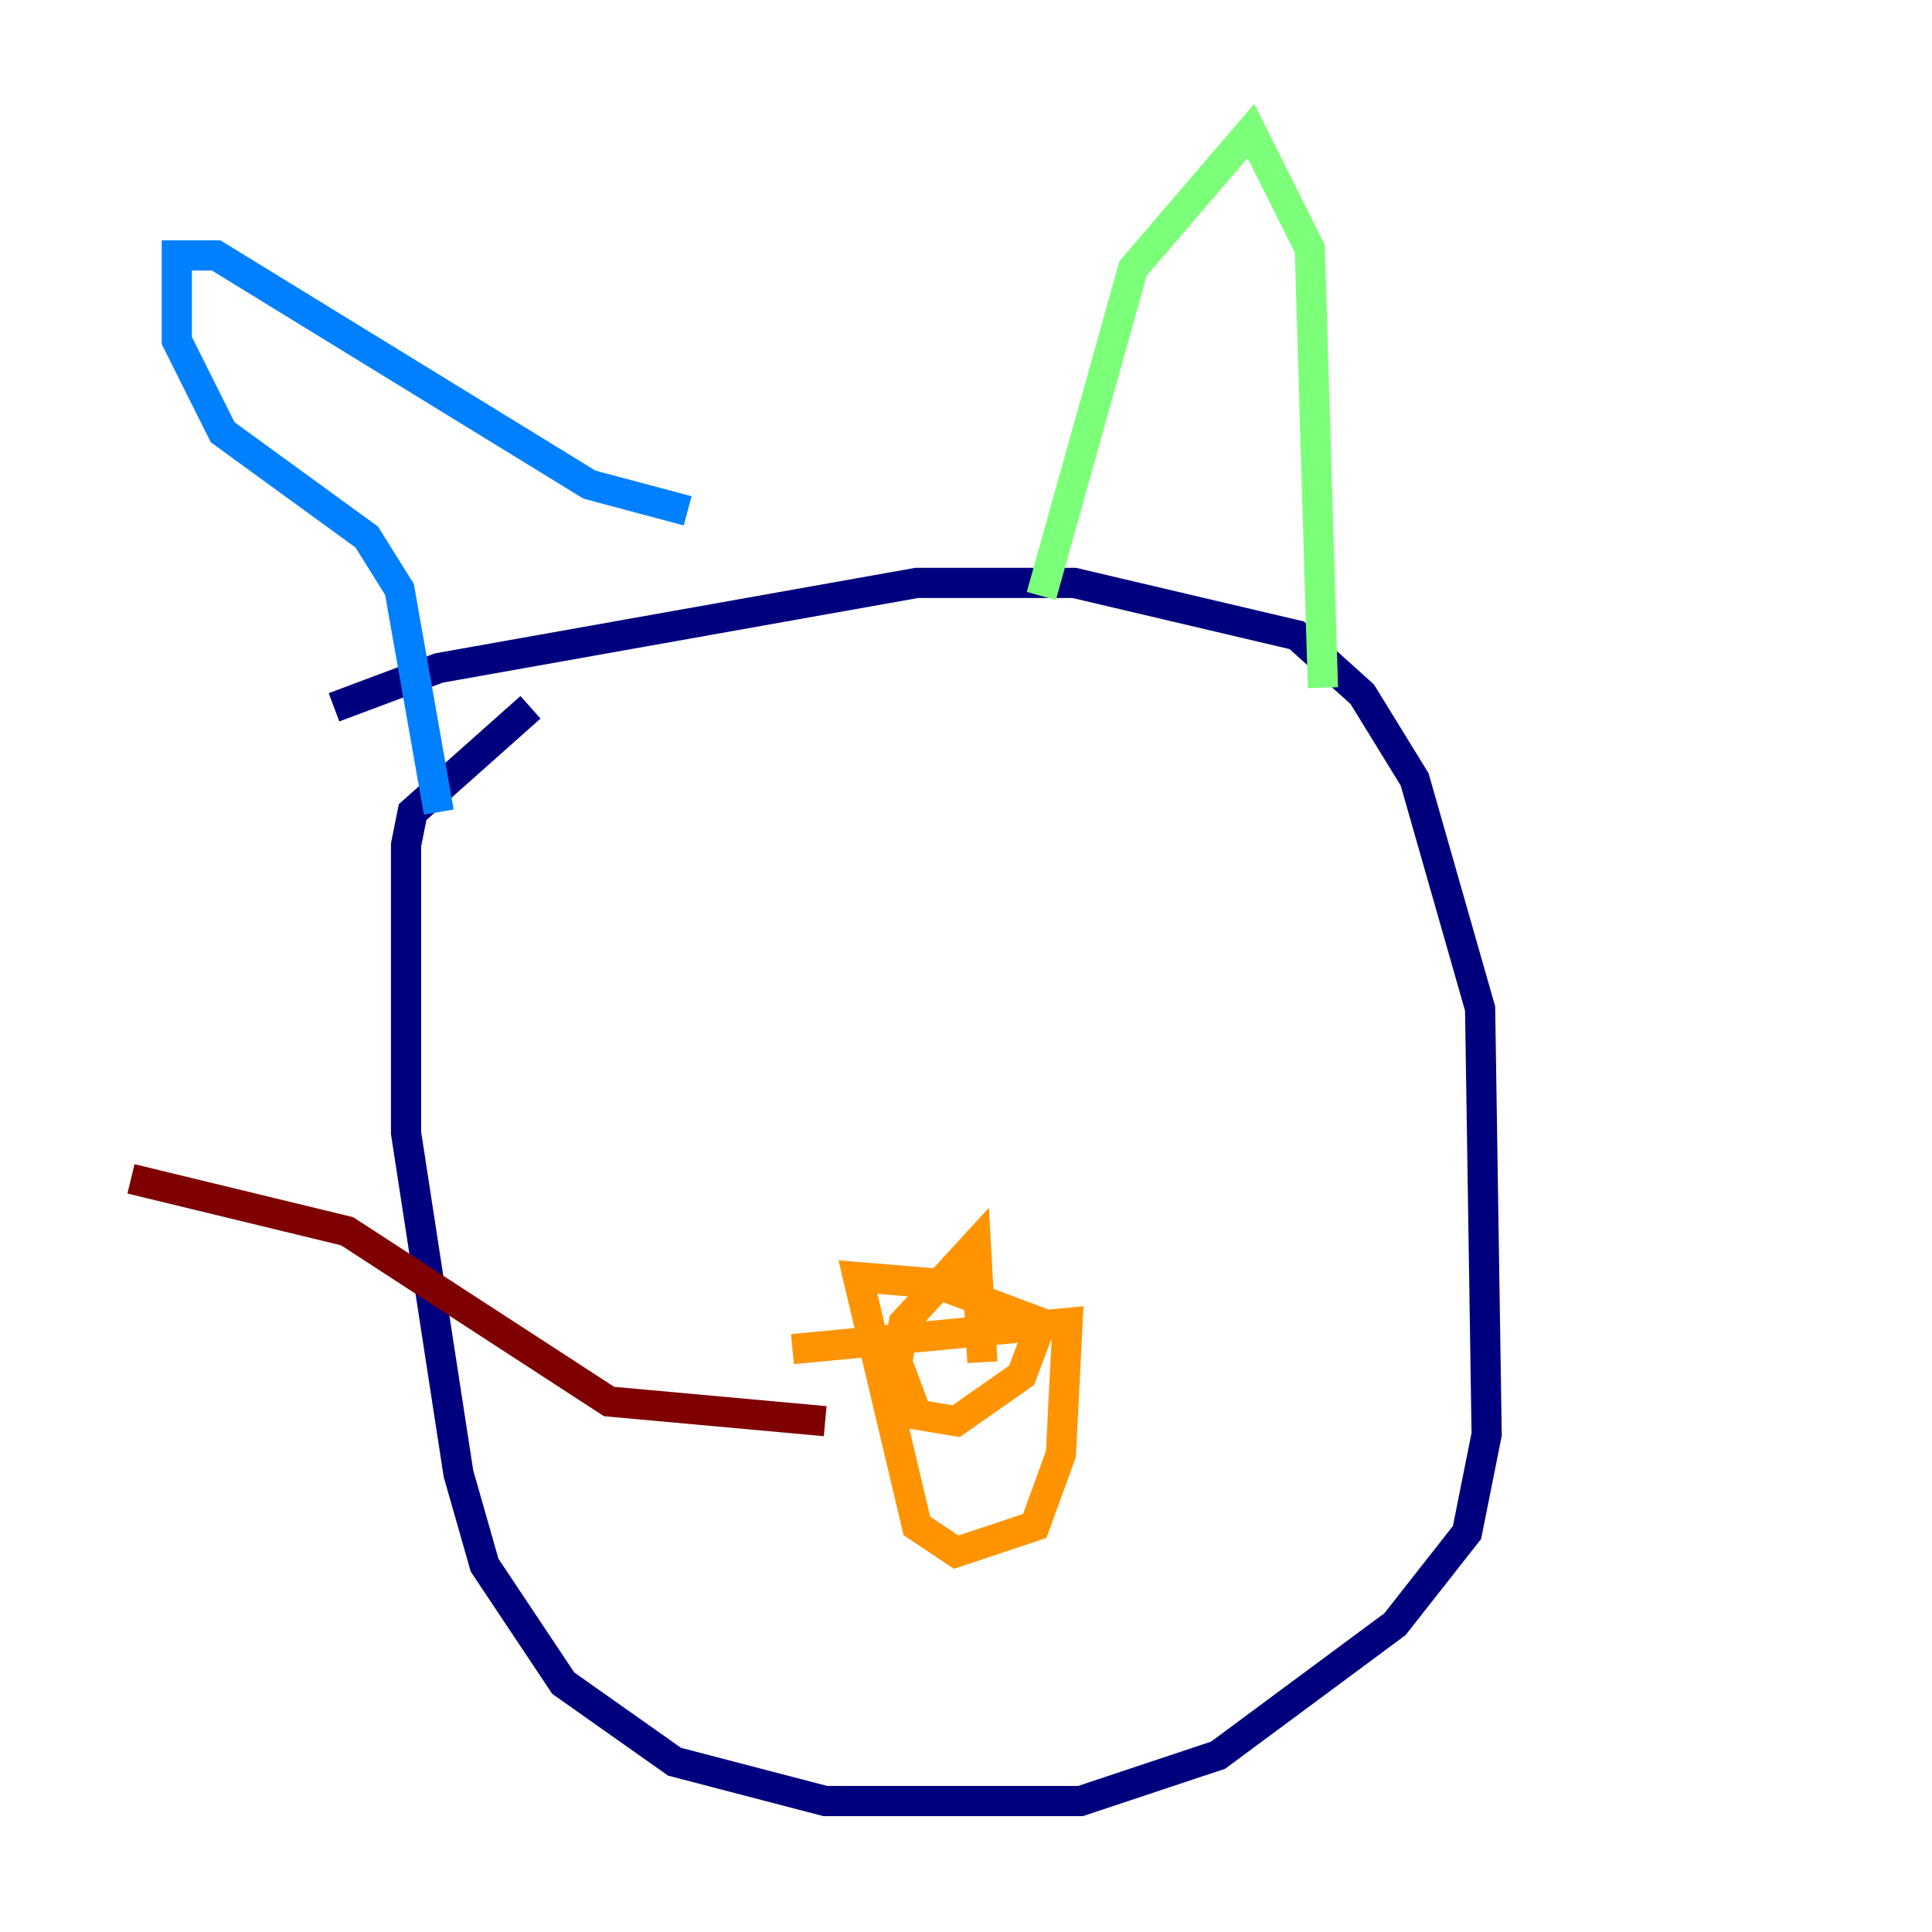 <?xml version="1.0" encoding="utf-8" ?>
<svg baseProfile="tiny" height="128" version="1.2" viewBox="0,0,128,128" width="128" xmlns="http://www.w3.org/2000/svg" xmlns:ev="http://www.w3.org/2001/xml-events" xmlns:xlink="http://www.w3.org/1999/xlink"><defs /><polyline fill="none" points="35.146,46.861 27.336,53.803 26.902,55.973 26.902,75.064 30.373,97.627 32.108,103.702 37.315,111.512 44.691,116.719 54.671,119.322 71.593,119.322 80.705,116.285 92.42,107.607 97.193,101.532 98.495,95.024 98.061,66.82 93.722,51.634 90.251,45.993 85.912,42.088 71.159,38.617 60.746,38.617 29.071,44.258 22.129,46.861" stroke="#00007f" stroke-width="2" /><polyline fill="none" points="29.071,53.803 26.468,39.051 24.298,35.58 14.752,28.637 11.715,22.563 11.715,16.922 14.319,16.922 39.051,32.108 45.559,33.844" stroke="#0080ff" stroke-width="2" /><polyline fill="none" points="68.99,39.485 75.064,17.79 82.875,8.678 86.78,16.488 87.647,45.559" stroke="#7cff79" stroke-width="2" /><polyline fill="none" points="52.502,89.383 70.725,87.647 70.291,96.325 68.556,101.098 63.349,102.834 60.746,101.098 56.841,84.61 62.047,85.044 68.99,87.647 67.688,91.119 63.349,94.156 60.746,93.722 59.444,90.251 59.878,87.647 64.651,82.441 65.085,90.251" stroke="#ff9400" stroke-width="2" /><polyline fill="none" points="54.671,94.156 40.352,92.854 22.997,81.573 8.678,78.102" stroke="#7f0000" stroke-width="2" /></svg>